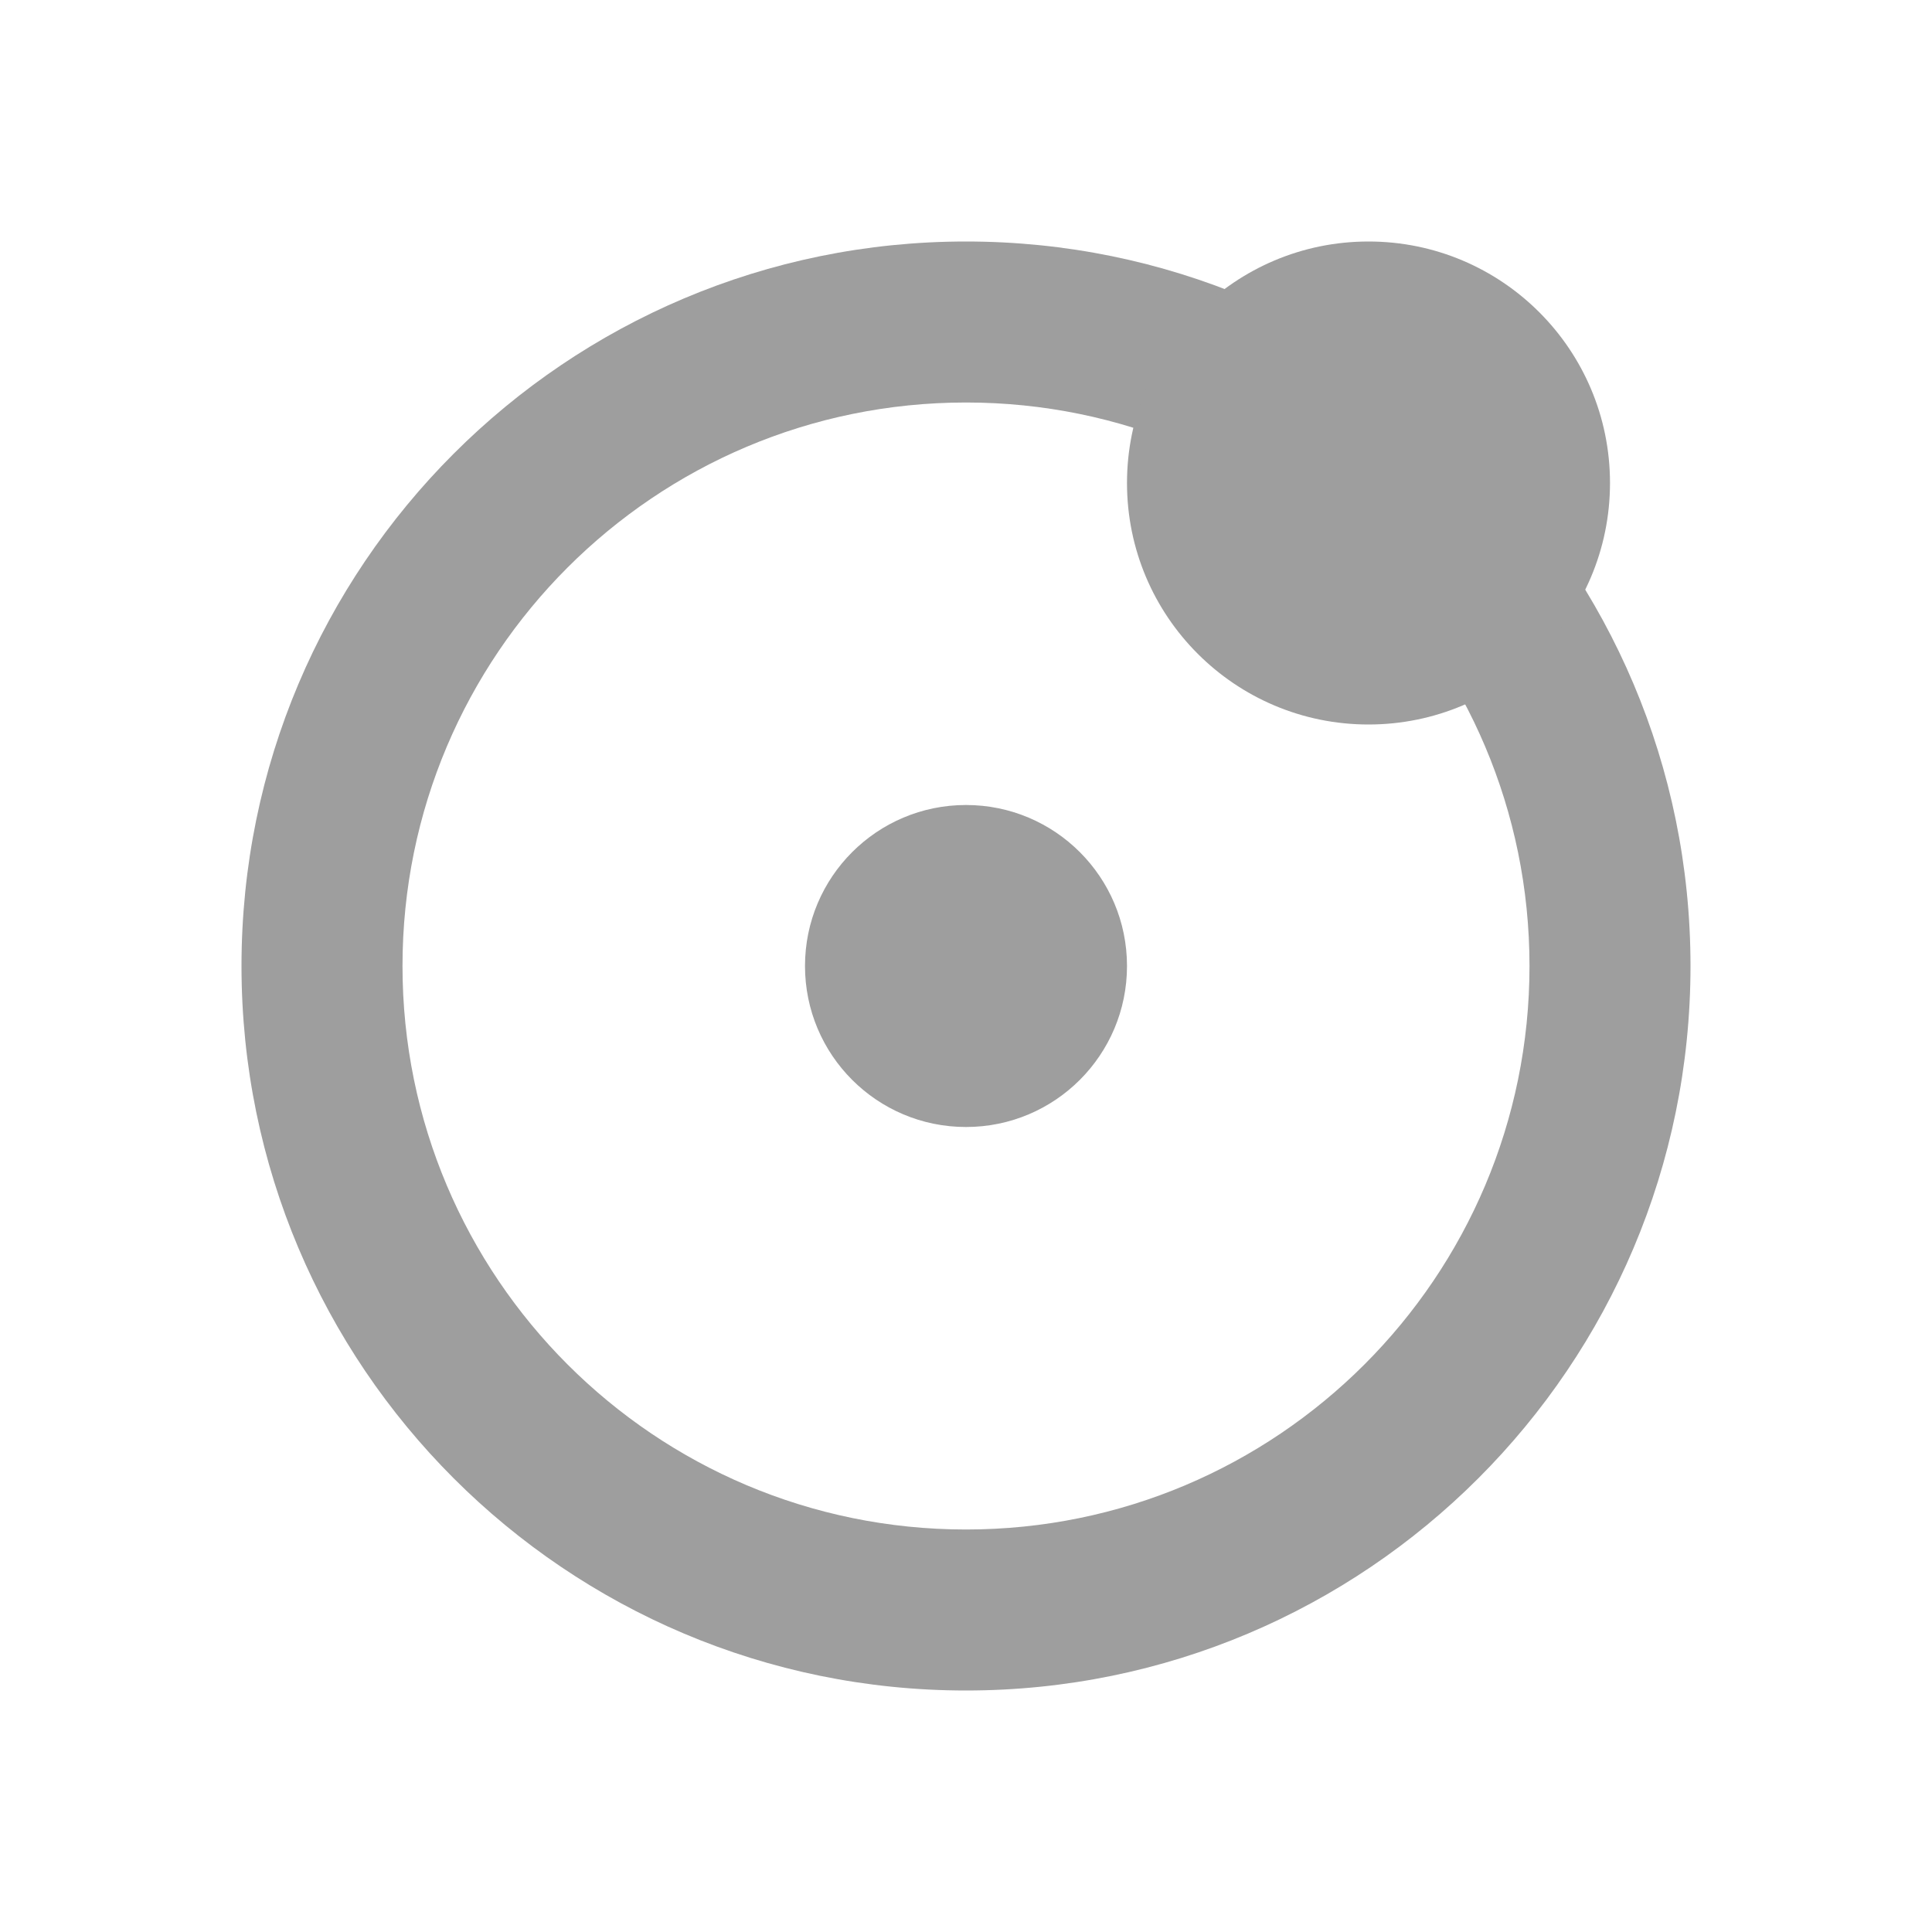 <svg fill="none" height="24" viewBox="0 0 24 24" width="24" xmlns="http://www.w3.org/2000/svg"><g fill="#9e9e9e"><path clip-rule="evenodd" d="m12 19c3.866 0 7-3.134 7-7 0-3.866-3.134-7-7-7-3.866 0-7 3.134-7 7 0 3.866 3.134 7 7 7zm0 2c4.971 0 9-4.029 9-9 0-4.971-4.029-9-9-9-4.971 0-9 4.029-9 9 0 4.971 4.029 9 9 9z" fill-rule="evenodd"/><path d="m14 12c0 1.105-.895 2-2 2s-2-.895-2-2 .895-2 2-2 2 .895 2 2z"/><path d="m20 6c0 1.657-1.343 3-3 3s-3-1.343-3-3 1.343-3 3-3 3 1.343 3 3z"/></g></svg>